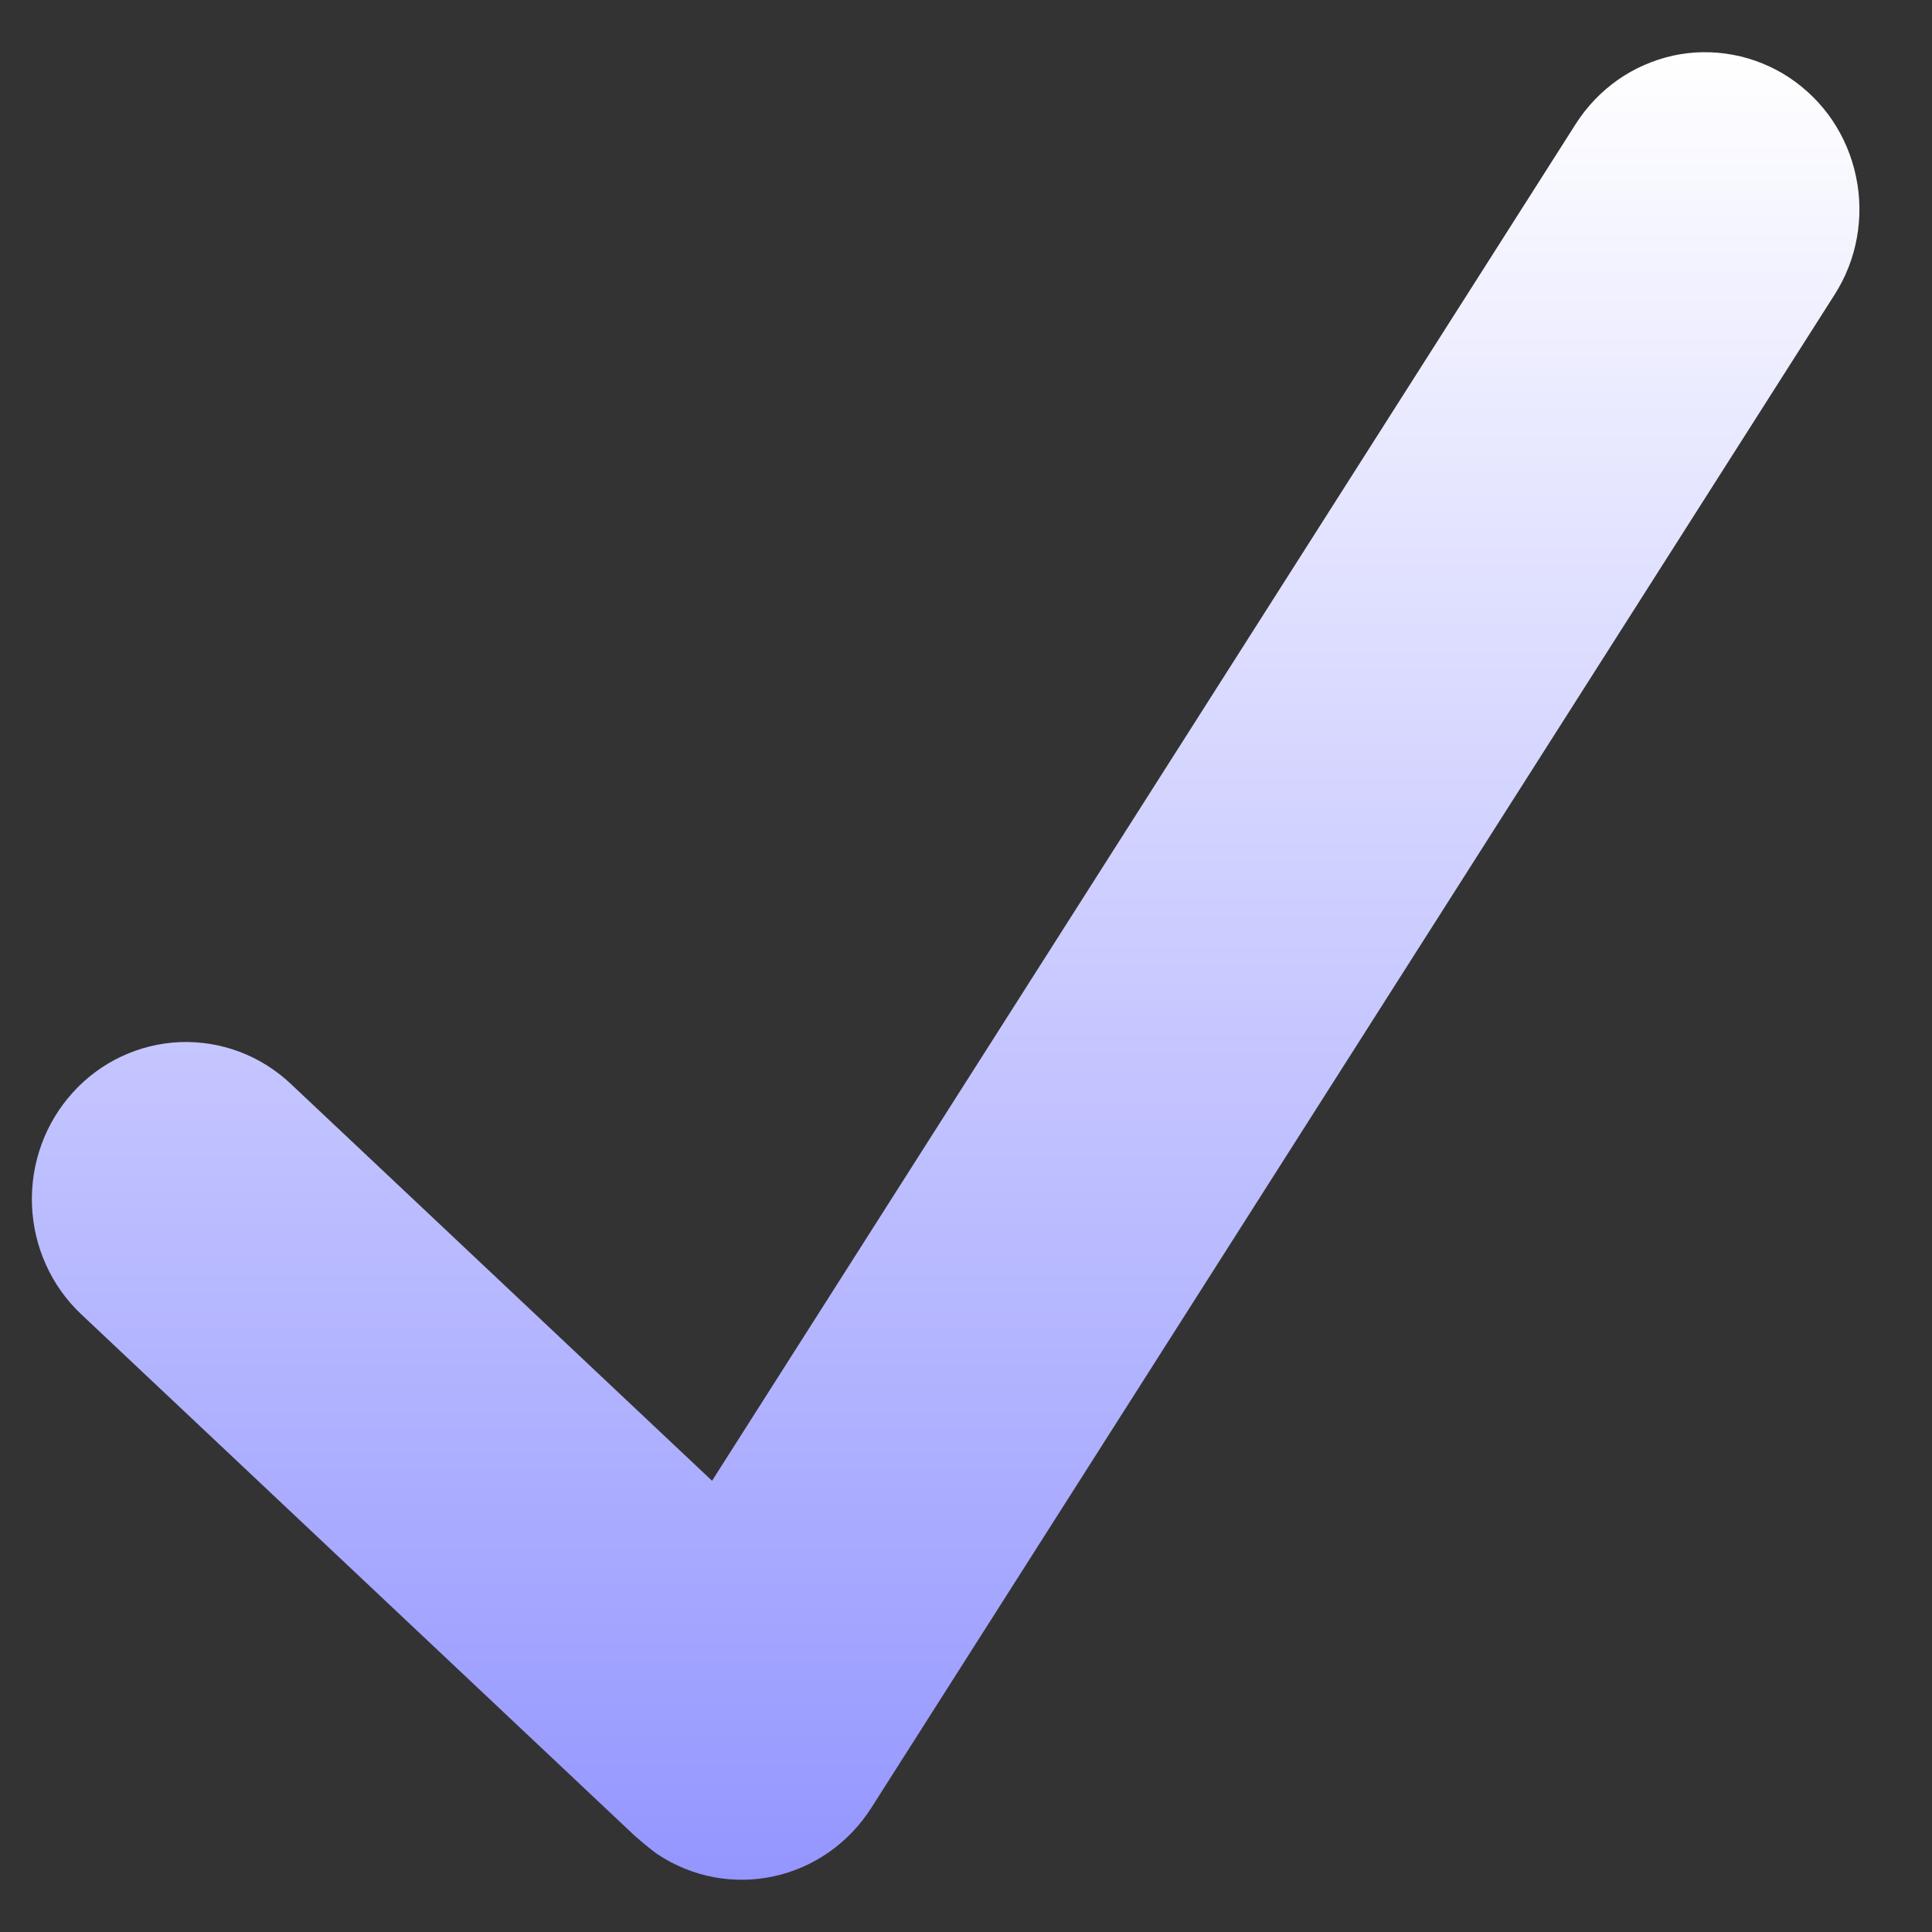 <svg width="18" height="18" viewBox="0 0 18 18" fill="none" xmlns="http://www.w3.org/2000/svg">
<rect x="0" y="0" width="18" height="18" fill="#333333" stroke="none"/>
<path d="M16.669 0.722C16.511 0.618 16.334 0.546 16.148 0.511C15.963 0.476 15.773 0.478 15.588 0.518C15.404 0.559 15.229 0.635 15.073 0.744C14.918 0.853 14.785 0.992 14.682 1.153L6.634 13.796L2.708 10.097C2.57 9.967 2.407 9.865 2.231 9.799C2.054 9.732 1.865 9.702 1.677 9.709C1.296 9.725 0.937 9.893 0.679 10.178C0.42 10.463 0.283 10.841 0.298 11.229C0.313 11.617 0.478 11.983 0.758 12.246L5.912 17.102C5.912 17.102 6.06 17.232 6.128 17.277C6.287 17.382 6.464 17.454 6.649 17.489C6.835 17.524 7.025 17.521 7.21 17.481C7.394 17.441 7.569 17.364 7.725 17.255C7.88 17.146 8.013 17.007 8.116 16.846L17.092 2.746C17.195 2.585 17.266 2.405 17.3 2.216C17.334 2.027 17.332 1.833 17.292 1.645C17.253 1.457 17.178 1.279 17.071 1.12C16.964 0.962 16.827 0.827 16.669 0.722Z" fill="url(#paint0_linear_305_112)"/>
<defs>
<linearGradient id="paint0_linear_305_112" x1="8.81" y1="0.486" x2="8.81" y2="20.25" gradientUnits="userSpaceOnUse">
<stop stop-color="white"/>
<stop offset="1" stop-color="#8385FF"/>
</linearGradient>
</defs>
</svg>
